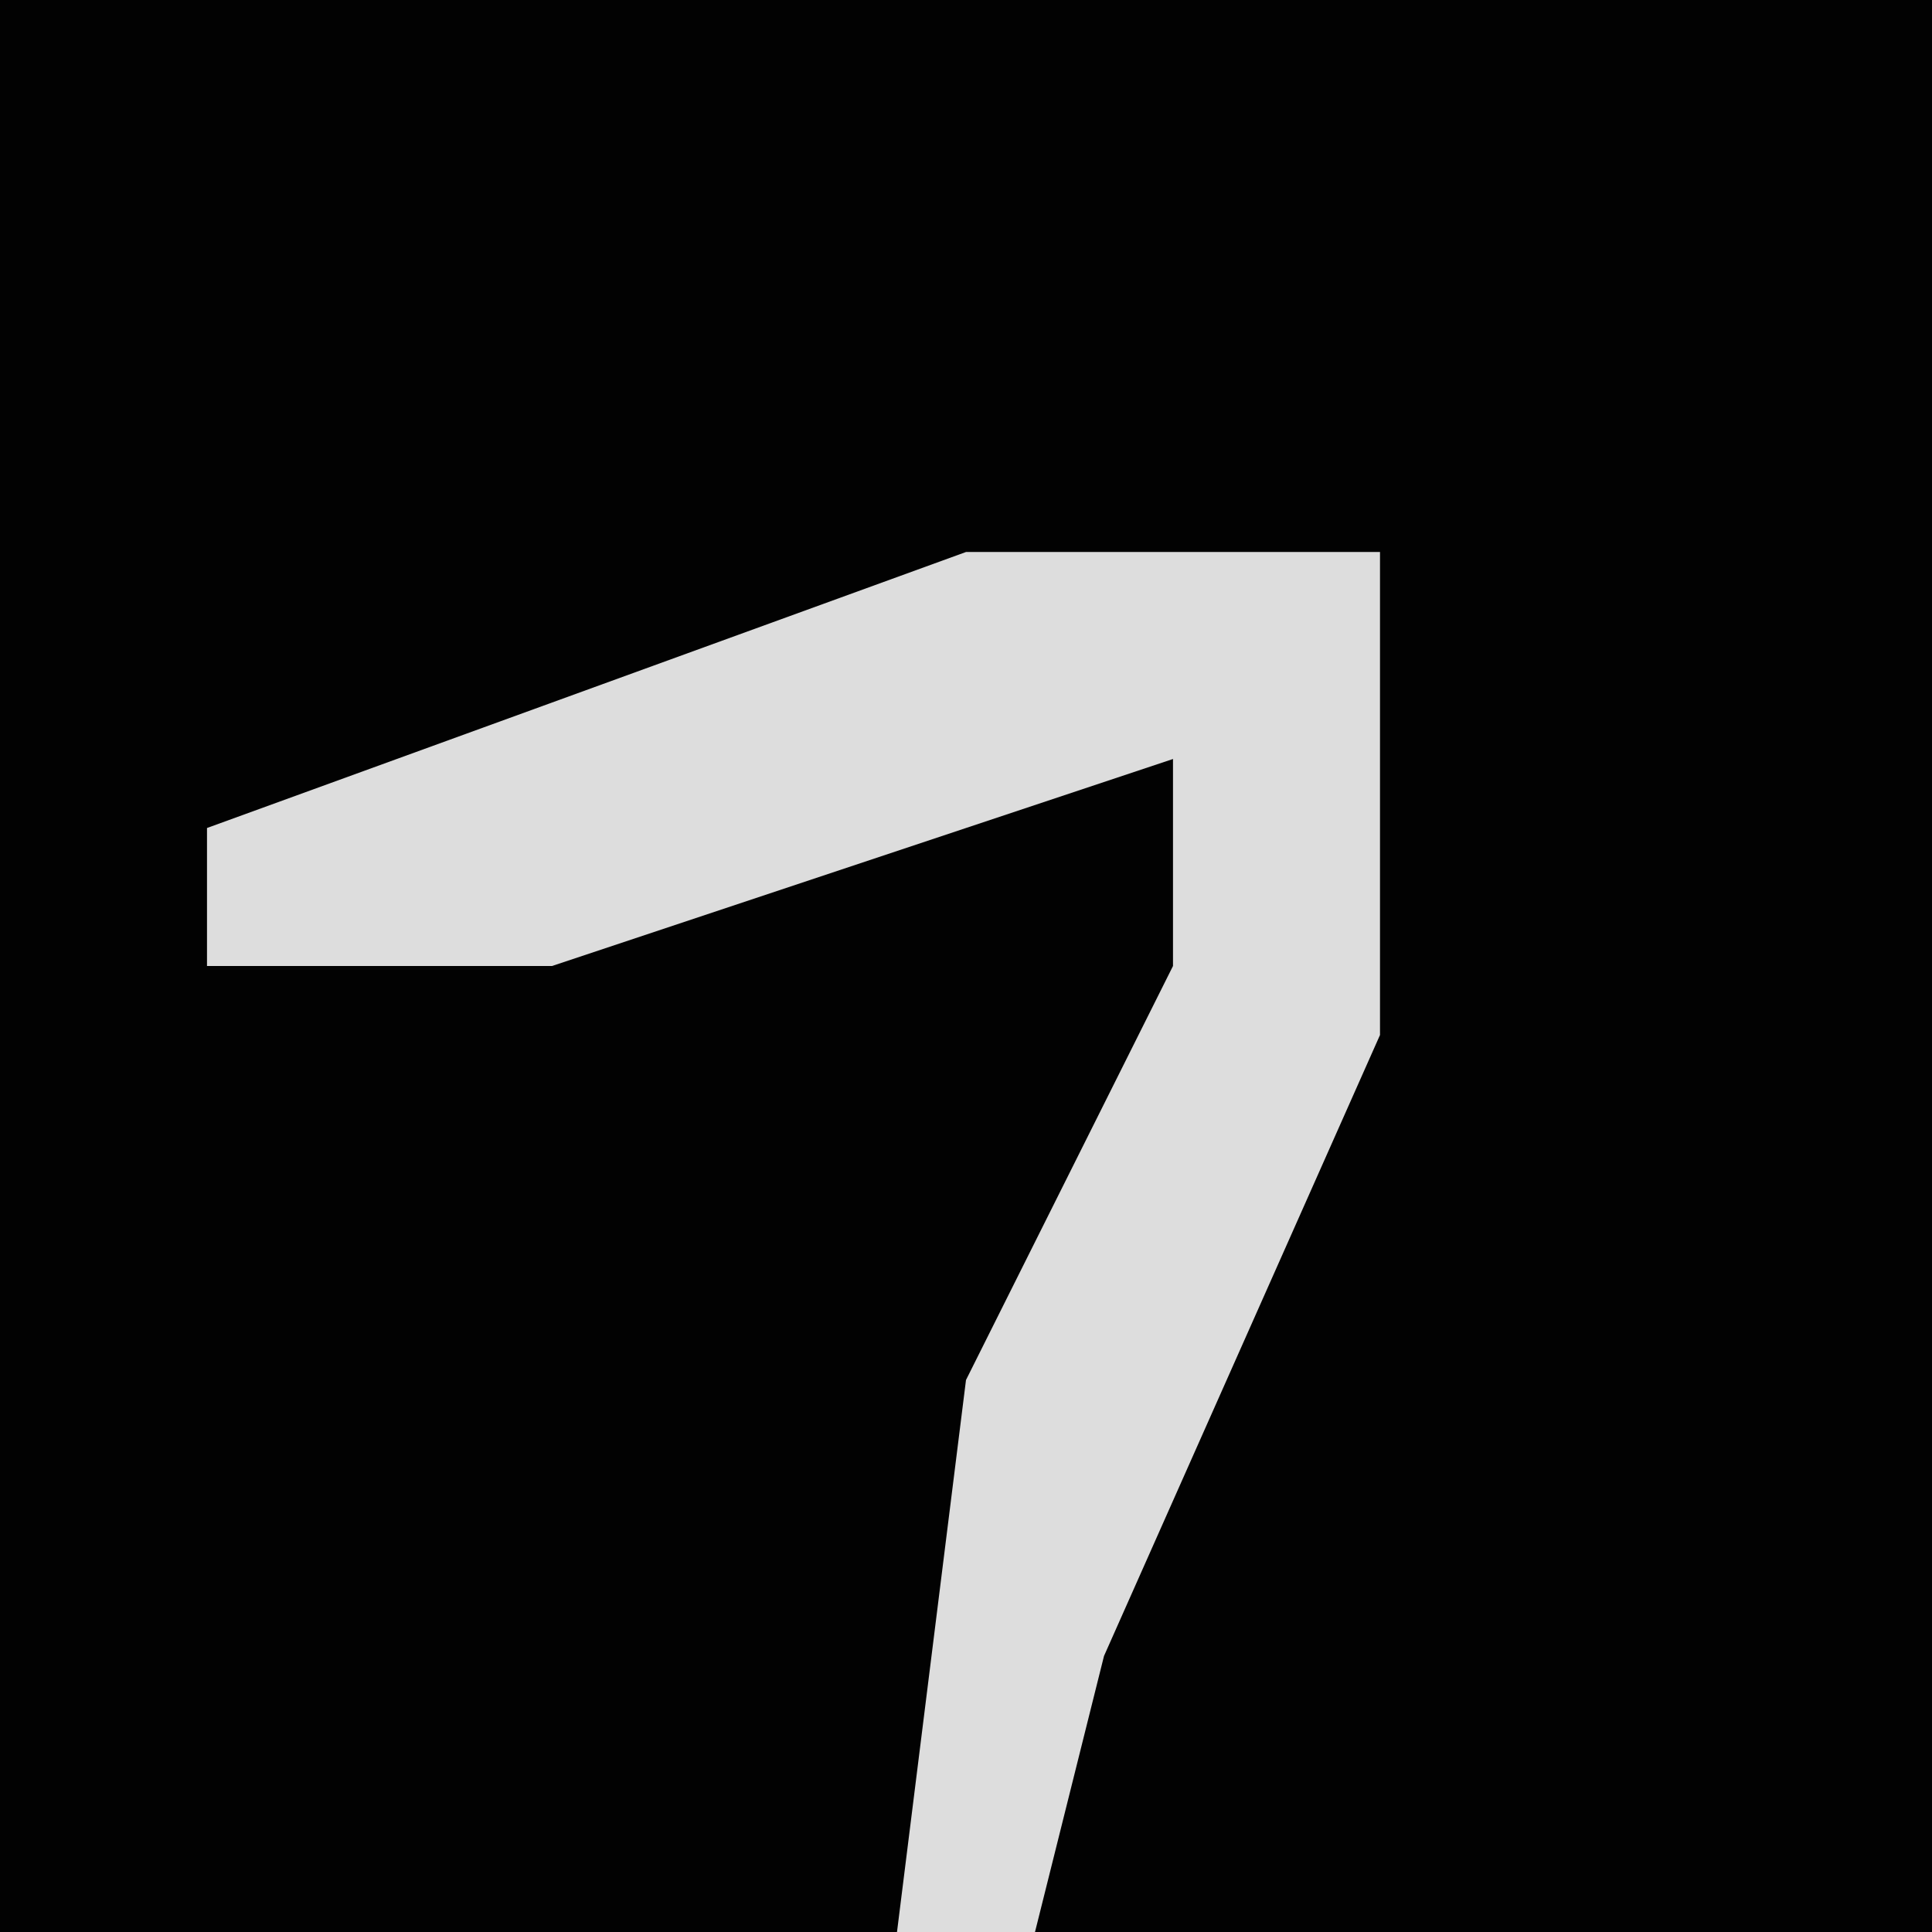 <?xml version="1.0" encoding="UTF-8"?>
<svg version="1.1" xmlns="http://www.w3.org/2000/svg" width="28" height="28">
<path d="M0,0 L28,0 L28,28 L0,28 Z " fill="#020202" transform="translate(0,0)"/>
<path d="M0,0 L6,0 L6,7 L2,16 L1,20 L-1,20 L0,12 L3,6 L3,3 L-6,6 L-11,6 L-11,4 Z " fill="#DDDDDD" transform="translate(14,8)"/>
</svg>
